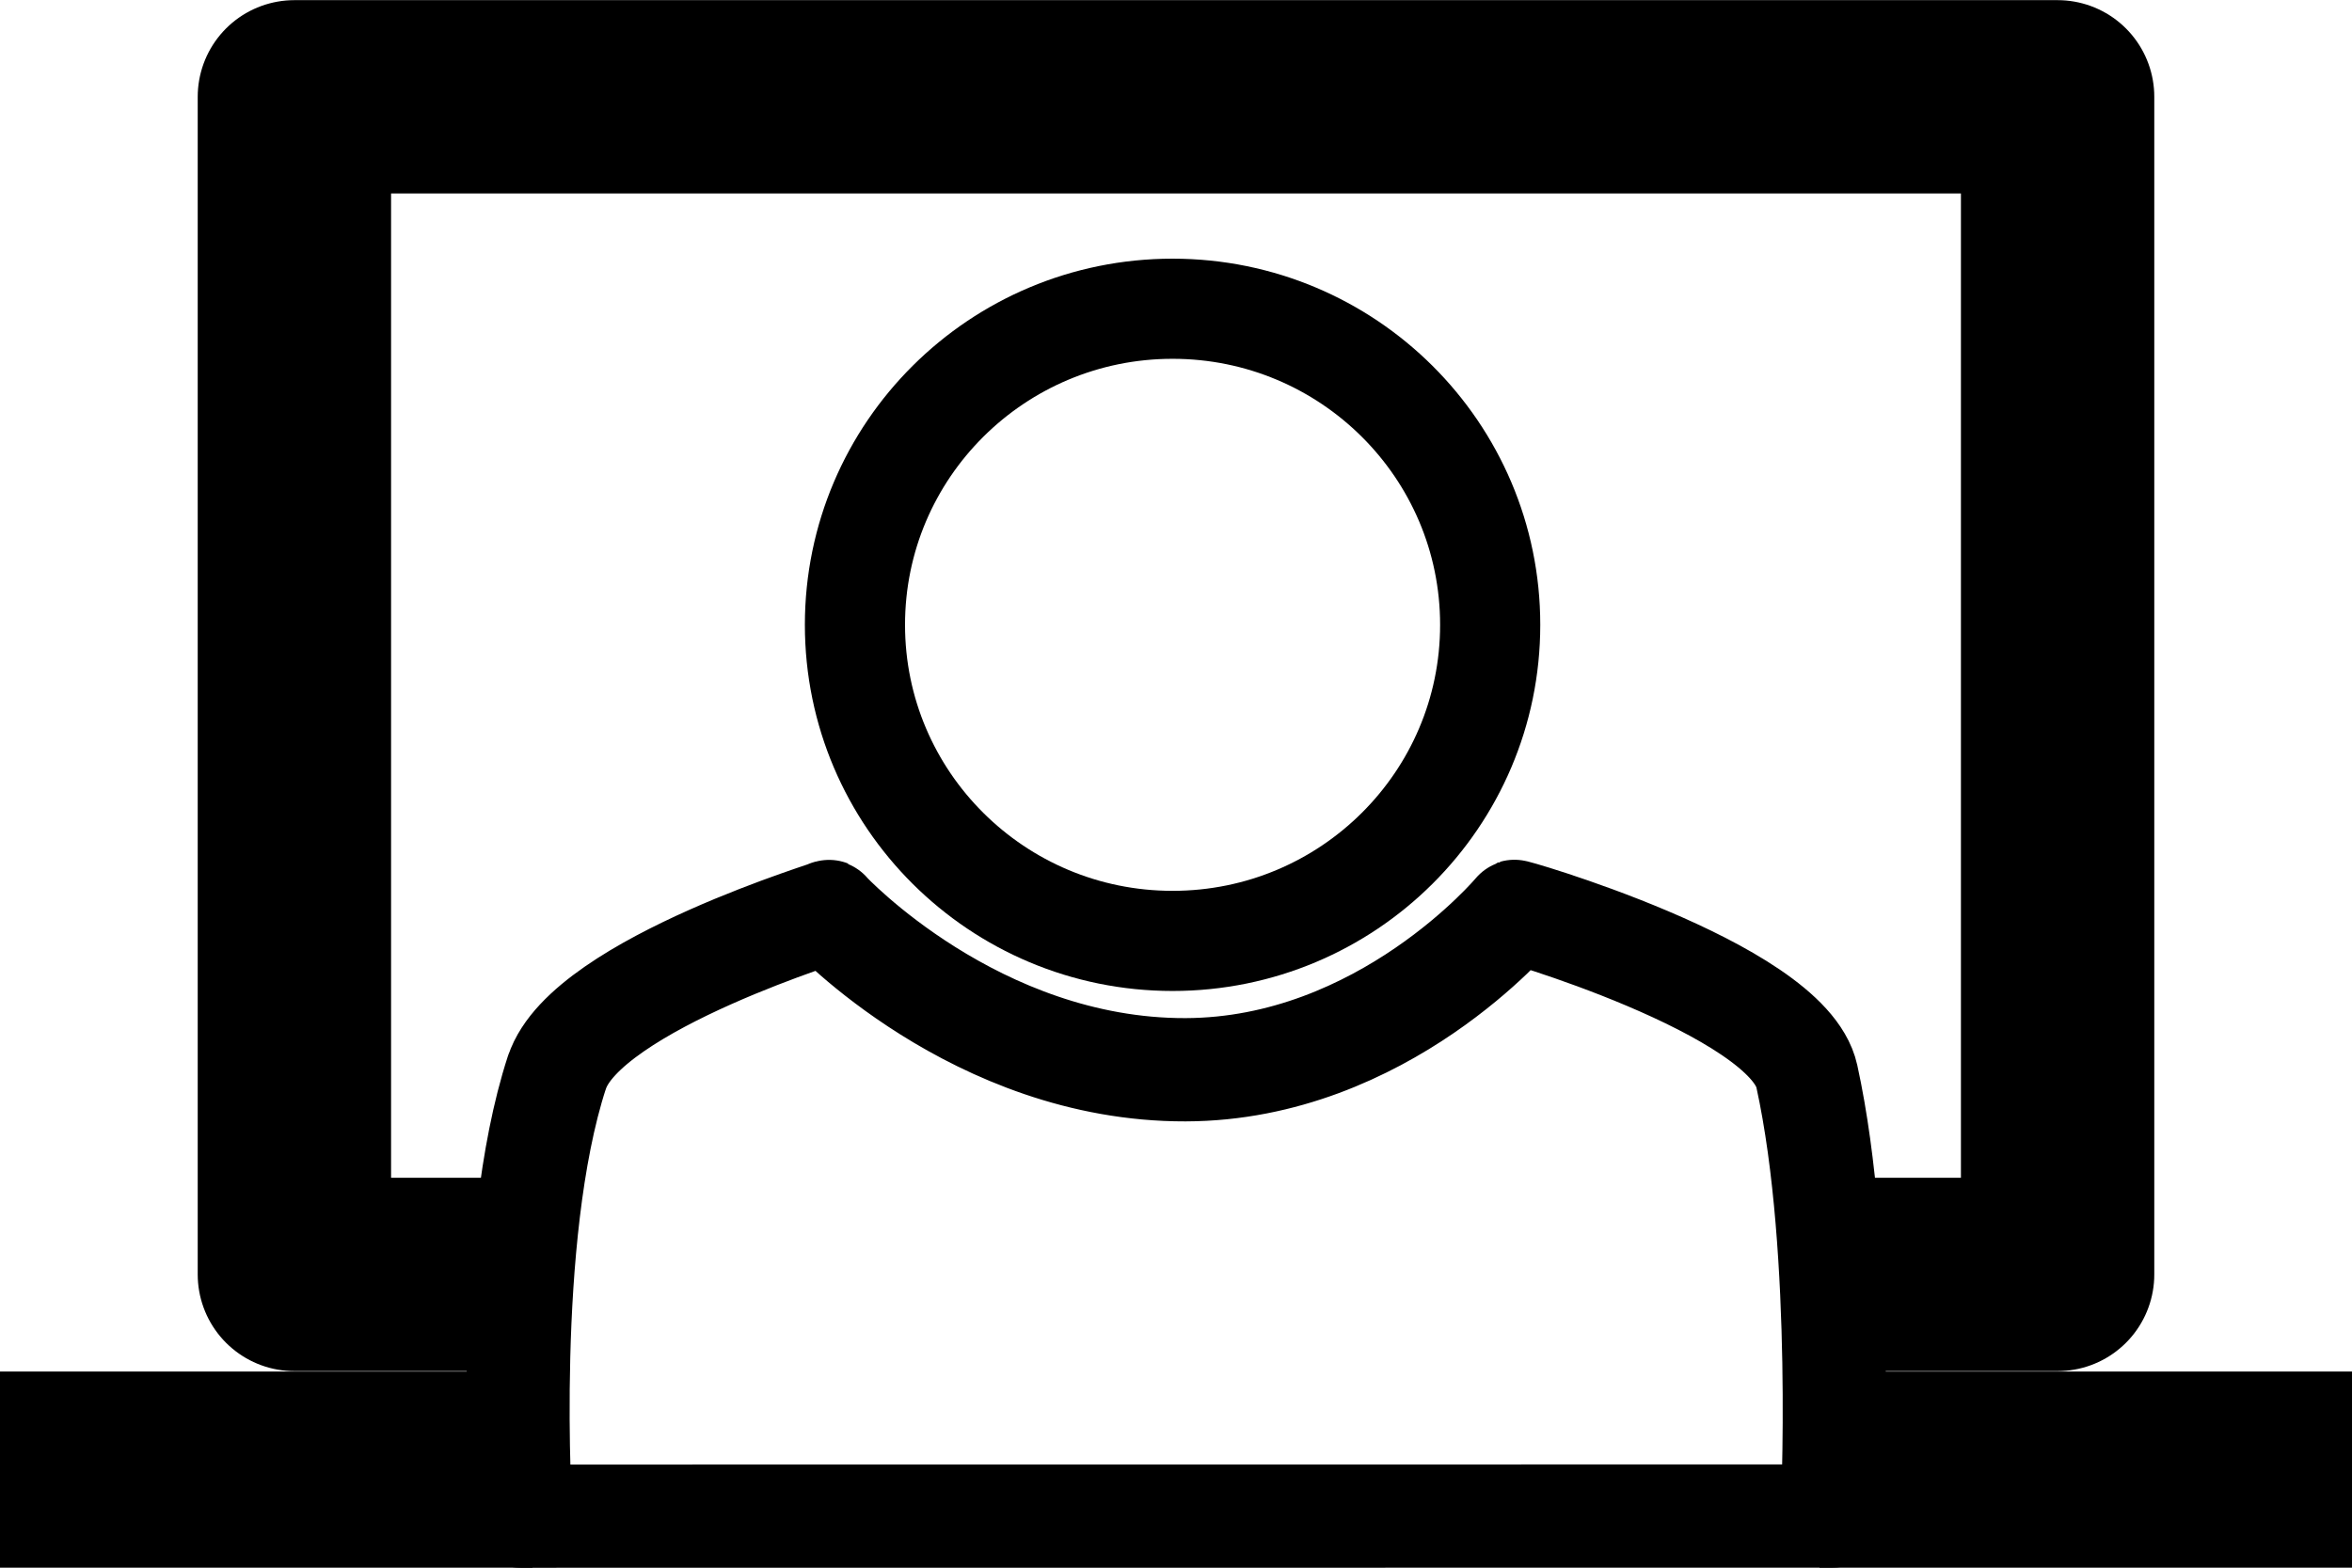 <?xml version="1.0" encoding="UTF-8" standalone="no"?>
<!-- Uploaded to: SVG Repo, www.svgrepo.com, Generator: SVG Repo Mixer Tools -->

<svg
   fill="#000000"
   width="800"
   height="533.333"
   viewBox="0 0 24 16"
   version="1.1"
   id="svg1"
   sodipodi:docname="computer-in-use.svg"
   inkscape:version="1.4 (e7c3feb100, 2024-10-09)"
   xmlns:inkscape="http://www.inkscape.org/namespaces/inkscape"
   xmlns:sodipodi="http://sodipodi.sourceforge.net/DTD/sodipodi-0.dtd"
   xmlns="http://www.w3.org/2000/svg"
   xmlns:svg="http://www.w3.org/2000/svg">
  <defs
     id="defs1">
    <inkscape:path-effect
       effect="fillet_chamfer"
       id="path-effect4"
       is_visible="true"
       lpeversion="1"
       nodesatellites_param="F,0,0,1,0,0,0,1 @ F,0,0,1,0,0,0,1 @ F,0,0,1,0,0,0,1 @ F,0,0,1,0,0,0,1"
       radius="0"
       unit="px"
       method="auto"
       mode="F"
       chamfer_steps="1"
       flexible="false"
       use_knot_distance="true"
       apply_no_radius="true"
       apply_with_radius="true"
       only_selected="false"
       hide_knots="false" />
    <linearGradient
       id="swatch3"
       inkscape:swatch="solid">
      <stop
         style="stop-color:#000000;stop-opacity:0;"
         offset="0"
         id="stop3" />
    </linearGradient>
  </defs>
  <sodipodi:namedview
     id="namedview1"
     pagecolor="#ffffff"
     bordercolor="#666666"
     borderopacity="1.0"
     inkscape:showpageshadow="2"
     inkscape:pageopacity="0.0"
     inkscape:pagecheckerboard="0"
     inkscape:deskcolor="#d1d1d1"
     inkscape:zoom="0.90509668"
     inkscape:cx="345.81941"
     inkscape:cy="376.2029"
     inkscape:window-width="1920"
     inkscape:window-height="1008"
     inkscape:window-x="0"
     inkscape:window-y="35"
     inkscape:window-maximized="1"
     inkscape:current-layer="svg1" />
  <path
     id="rect1"
     style="fill-opacity:0;stroke:#000000;stroke-width:1.973;stroke-linecap:square;stroke-linejoin:round;stroke-miterlimit:0;paint-order:fill markers stroke"
     d="m 4.773,13.007 -1.769,0 V 0.988 H 20.996 V 13.007 l -1.639,0"
     sodipodi:nodetypes="cccccc" />
  <path
     id="rect2"
     style="opacity:1;stroke-width:0.001;stroke-linecap:square;stroke-linejoin:round;stroke-miterlimit:0;stroke-dasharray:none;paint-order:fill markers stroke"
     d="m 0,13.998 h 5.434 v 2.002 H 0 Z"
     sodipodi:nodetypes="ccccc" />
  <path
     id="rect3"
     style="fill:none;fill-opacity:1;stroke:#000000;stroke-width:1.054;stroke-linecap:round;stroke-linejoin:round;stroke-miterlimit:0;stroke-dasharray:none;stroke-opacity:1;paint-order:fill markers stroke"
     d="m 5.684,10.944 c 0.296,-0.907 2.952,-1.684 2.767,-1.639 0,0 1.503,1.618 3.646,1.613 2.018,-0.005 3.363,-1.613 3.363,-1.613 -0.171,-0.061 2.779,0.774 2.977,1.679 0.393,1.792 0.259,4.489 0.259,4.489 l -13.382,0.001 c 0,0 -0.181,-2.845 0.369,-4.53 z"
     sodipodi:nodetypes="sssssccs" />
  <ellipse
     style="fill:none;stroke:#000000;stroke-width:1.022;stroke-linecap:round;stroke-linejoin:round;stroke-miterlimit:0;stroke-dasharray:none;stroke-opacity:1;paint-order:fill markers stroke"
     id="path3"
     cx="11.965"
     cy="6.377"
     rx="3.241"
     ry="3.226" />
  <path
     id="rect2-2"
     style="stroke-width:0.001;stroke-linecap:square;stroke-linejoin:round;stroke-miterlimit:0;stroke-dasharray:none;paint-order:fill markers stroke"
     d="M 18.566,13.998 H 24 v 2.002 h -5.434 z"
     sodipodi:nodetypes="ccccc" />
</svg>
